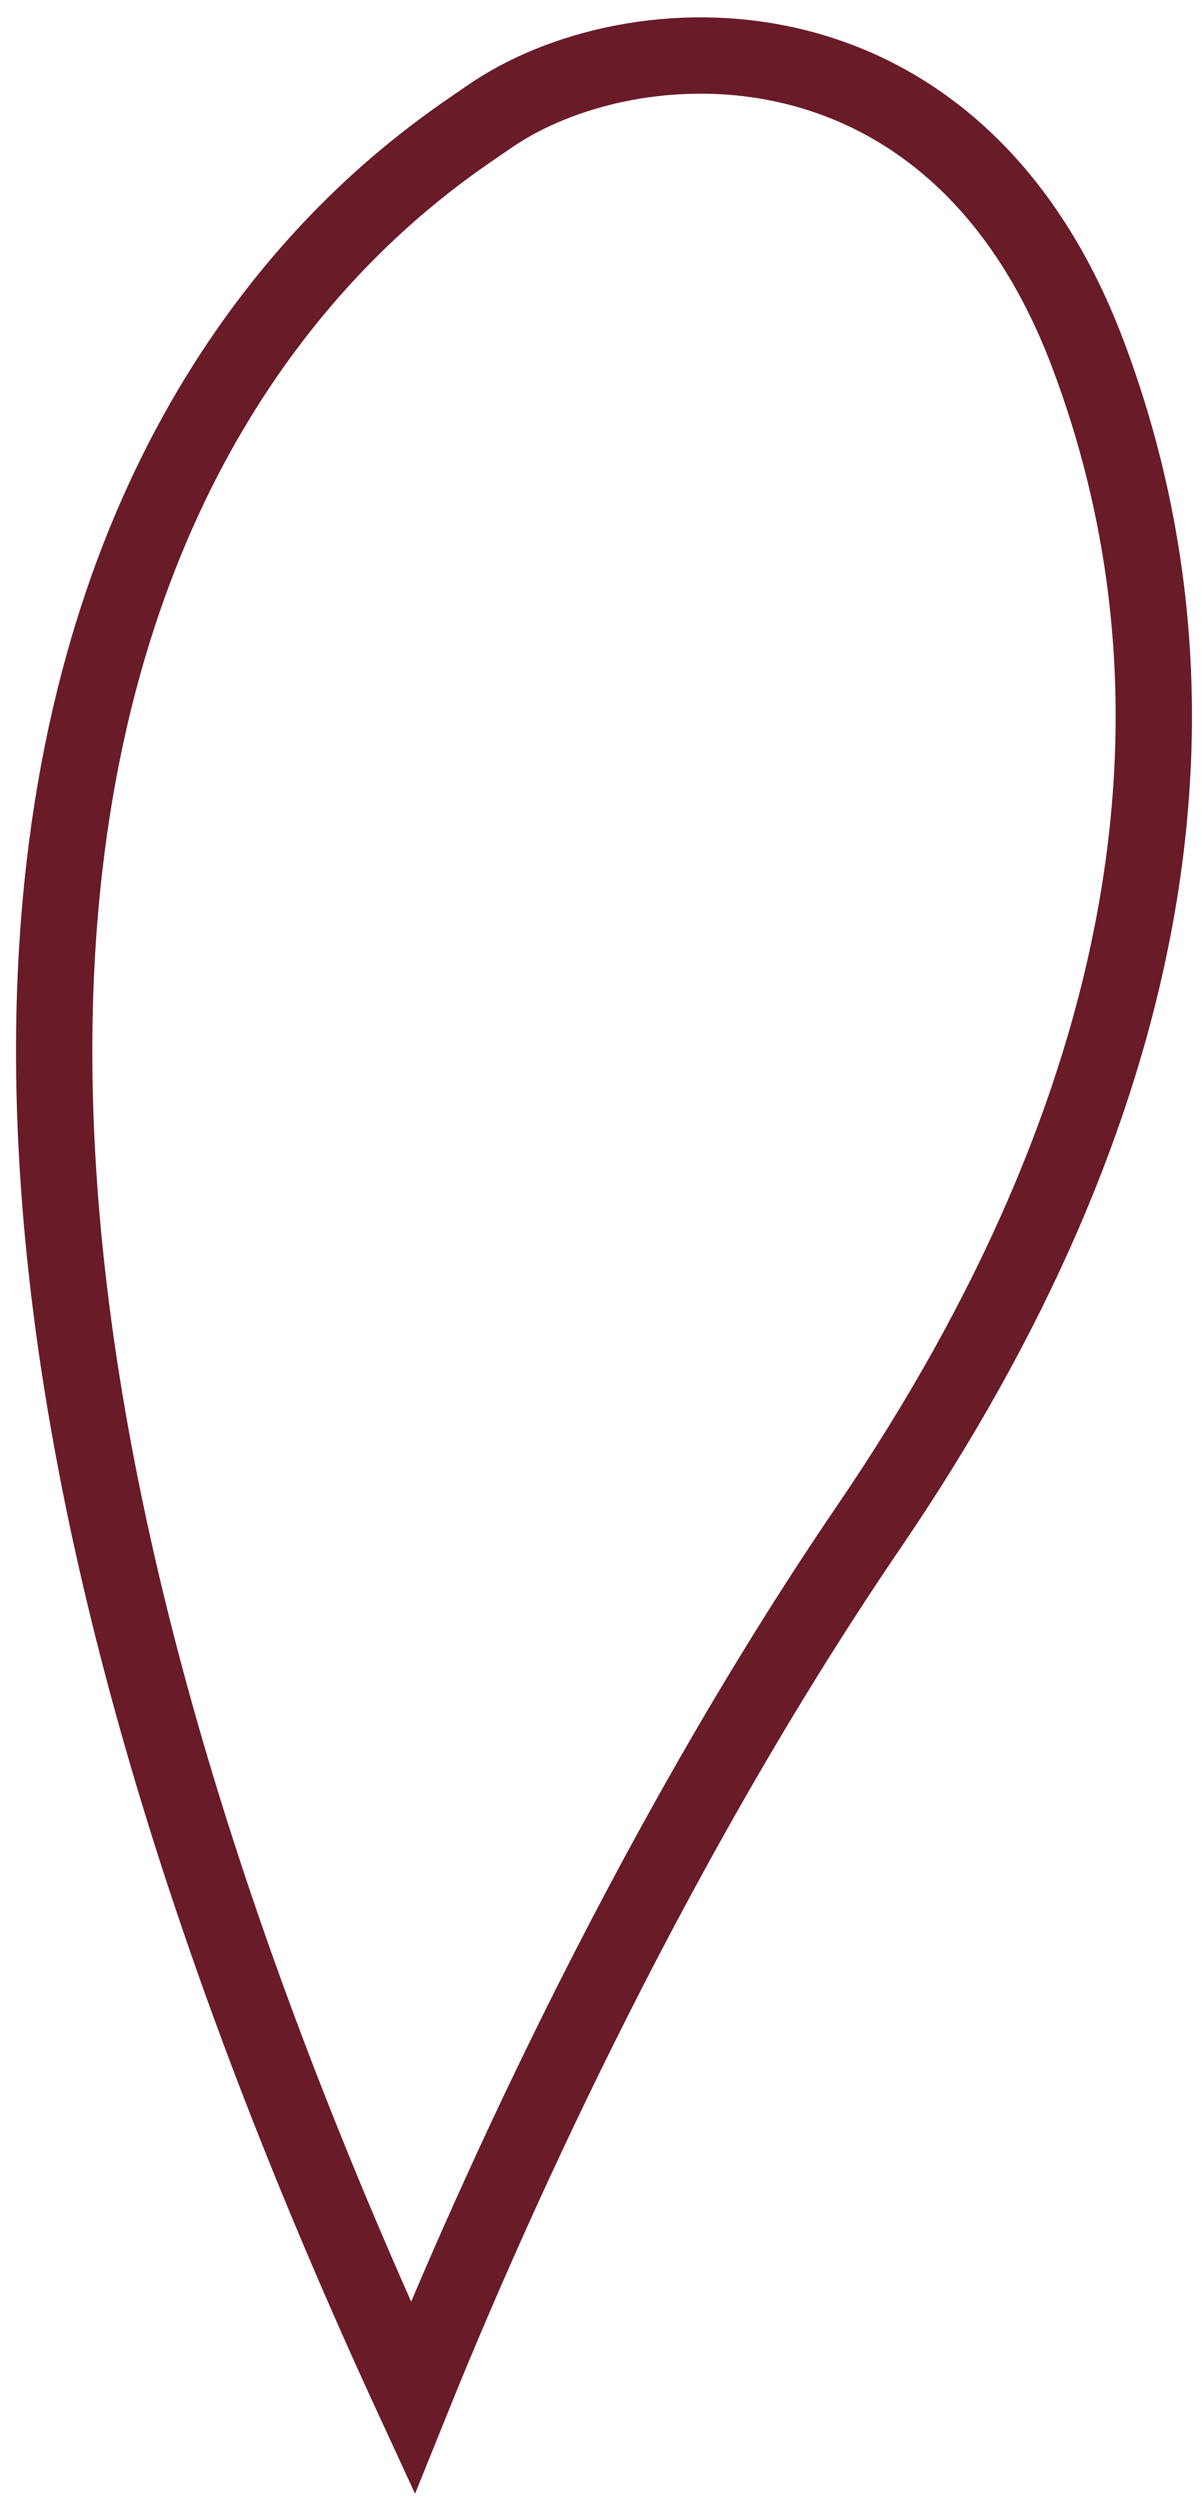 <svg width="63" height="131" viewBox="0 0 63 131" fill="none" xmlns="http://www.w3.org/2000/svg">
<path d="M25.631 6.125C20.406 9.758 -20.369 34.624 21.631 125.624C25.131 116.958 33.539 97.6 45.539 80C60.539 58 64 37 57 18.5C50 0 33 0.999 25.631 6.125Z" stroke="#691B27" stroke-width="4"/>
</svg>
